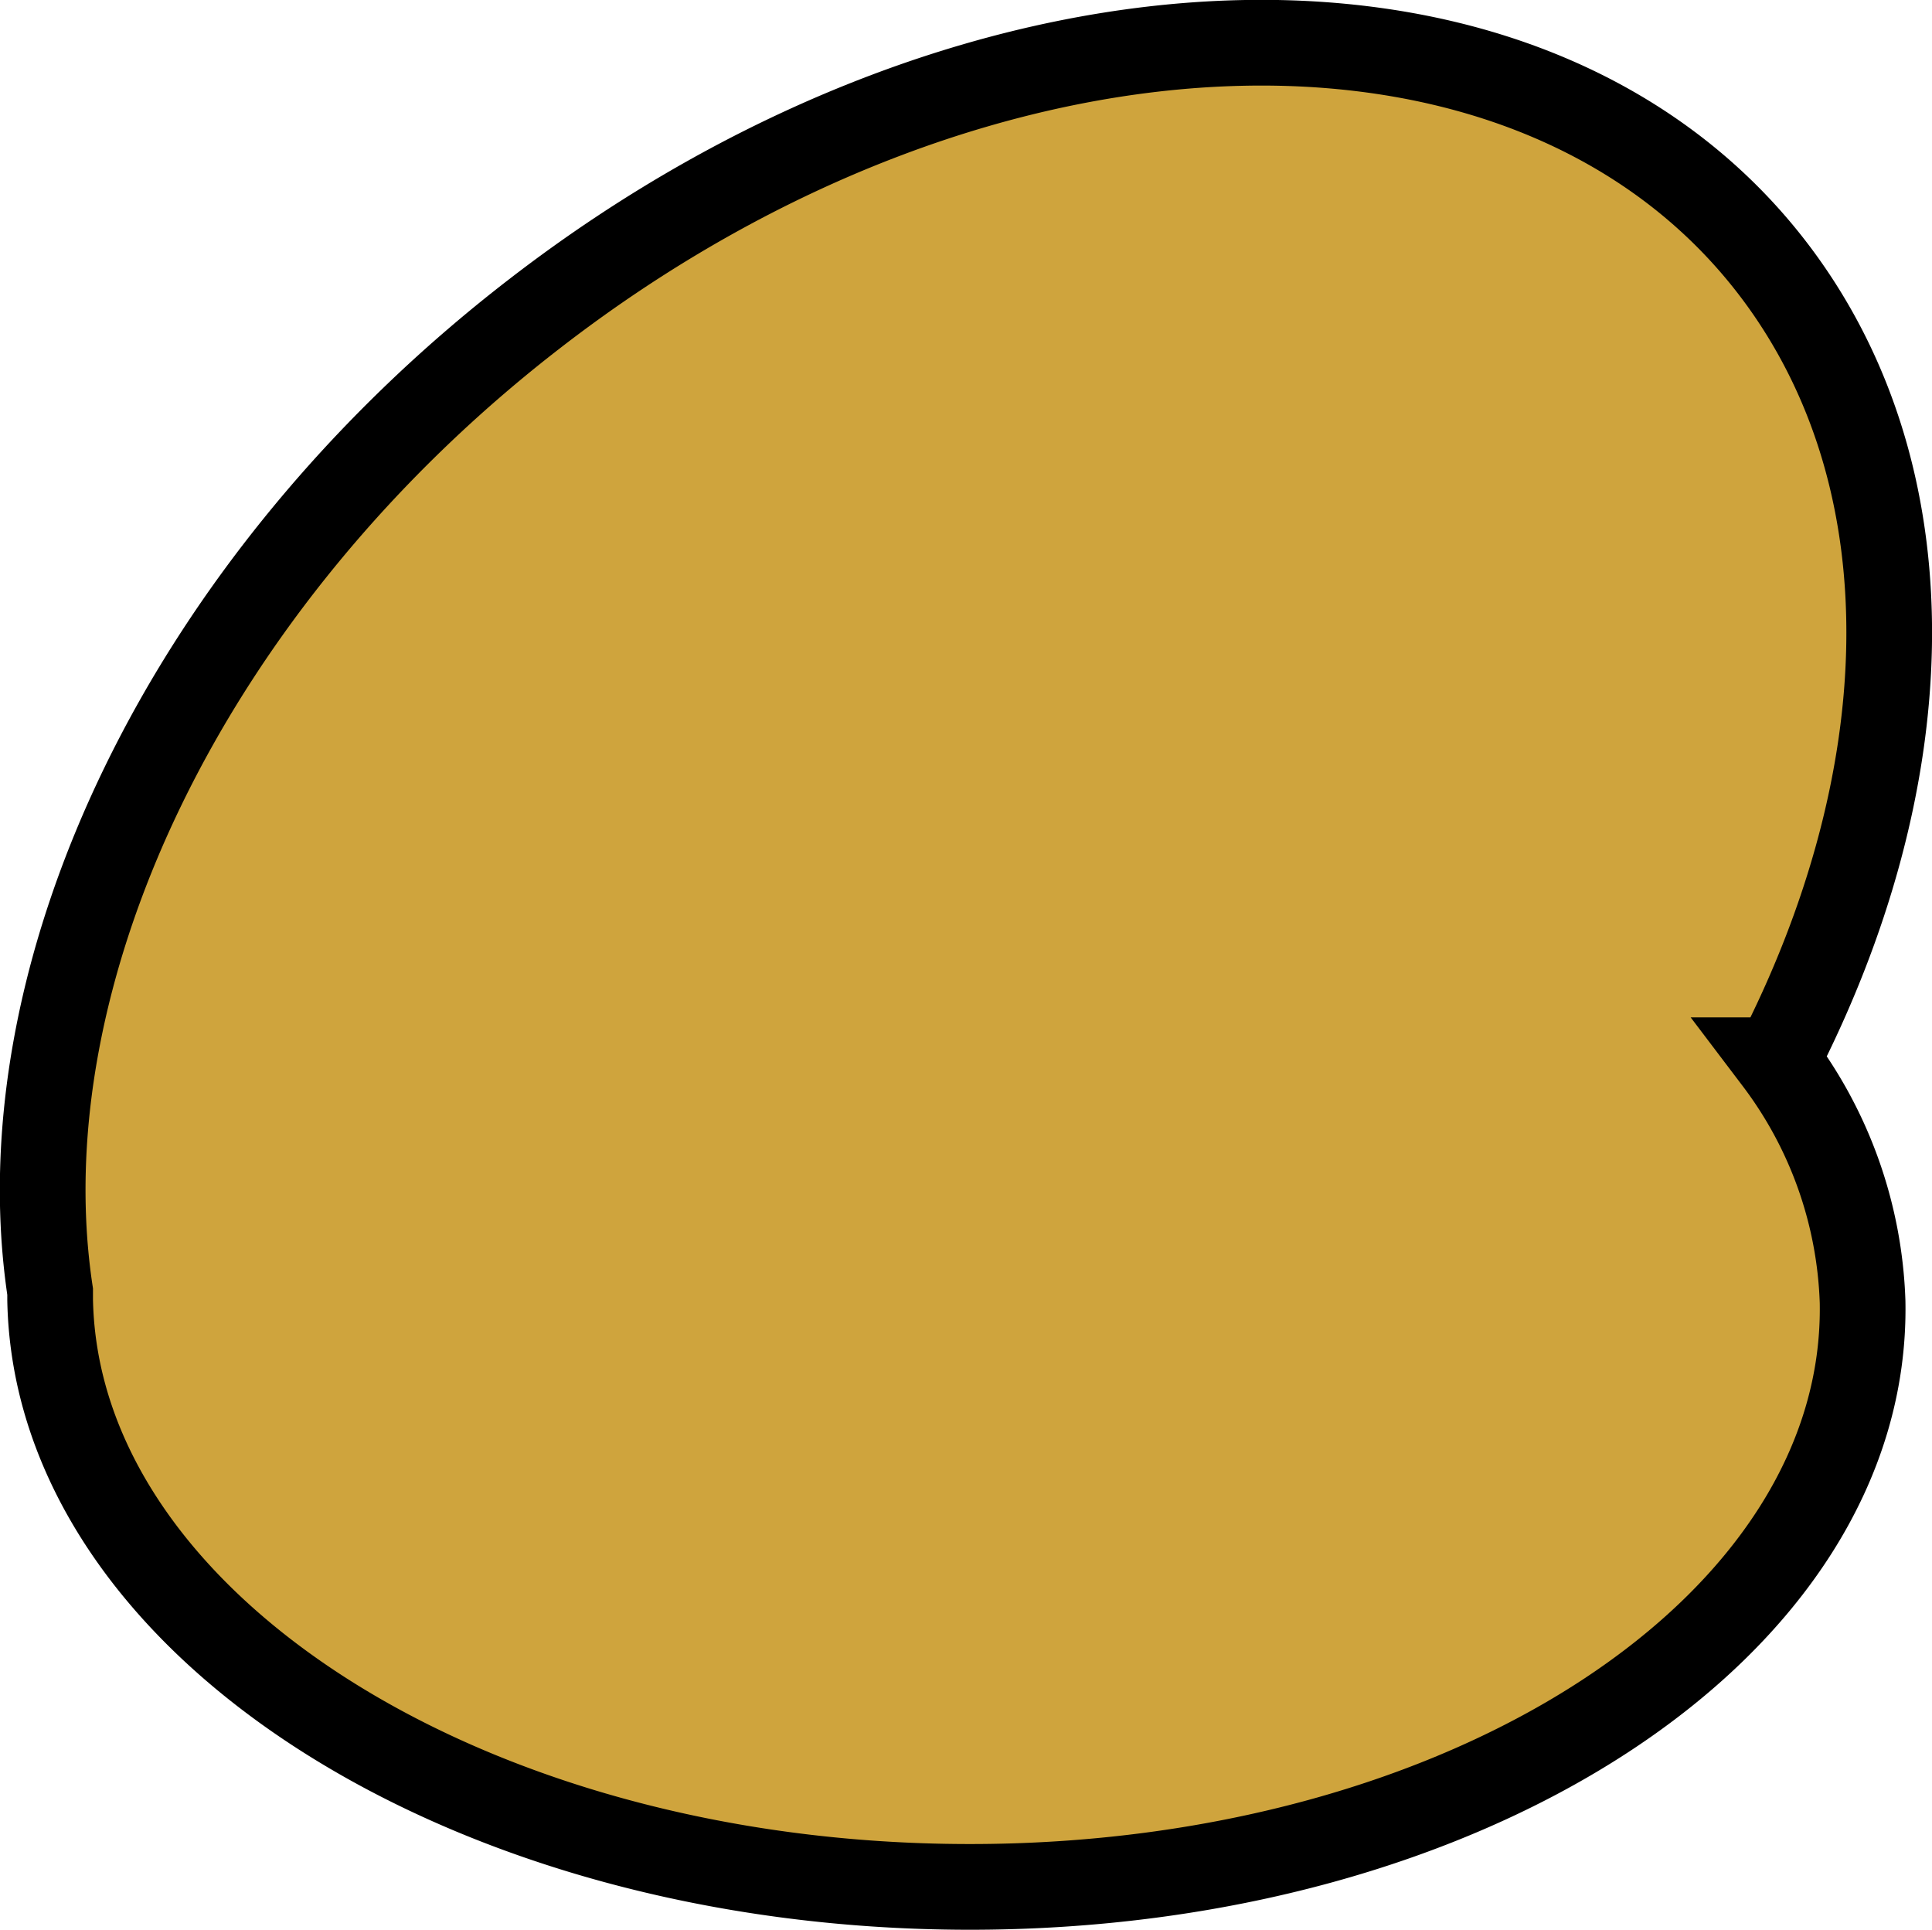 <svg xmlns="http://www.w3.org/2000/svg" viewBox="0 0 45.09 45.03"><defs><style>.cls-1{fill:#cfa43d;stroke:#000;stroke-miterlimit:10;stroke-width:2px;}</style></defs><title>wingRight</title><g id="Capa_2" data-name="Capa 2"><g id="Capa_1-2" data-name="Capa 1"><path class="cls-1" d="M1.17,30.33v-.19C.06,22.76,4.32,13.61,12.49,7.31,23-.81,36.05-1.14,41.6,6.57c3.49,4.85,3.19,11.72-.13,18.17a9.88,9.88,0,0,1,2,5.64c.14,7.56-9.21,13.67-20.89,13.65S1.31,37.88,1.17,30.33Z"/></g></g></svg>
